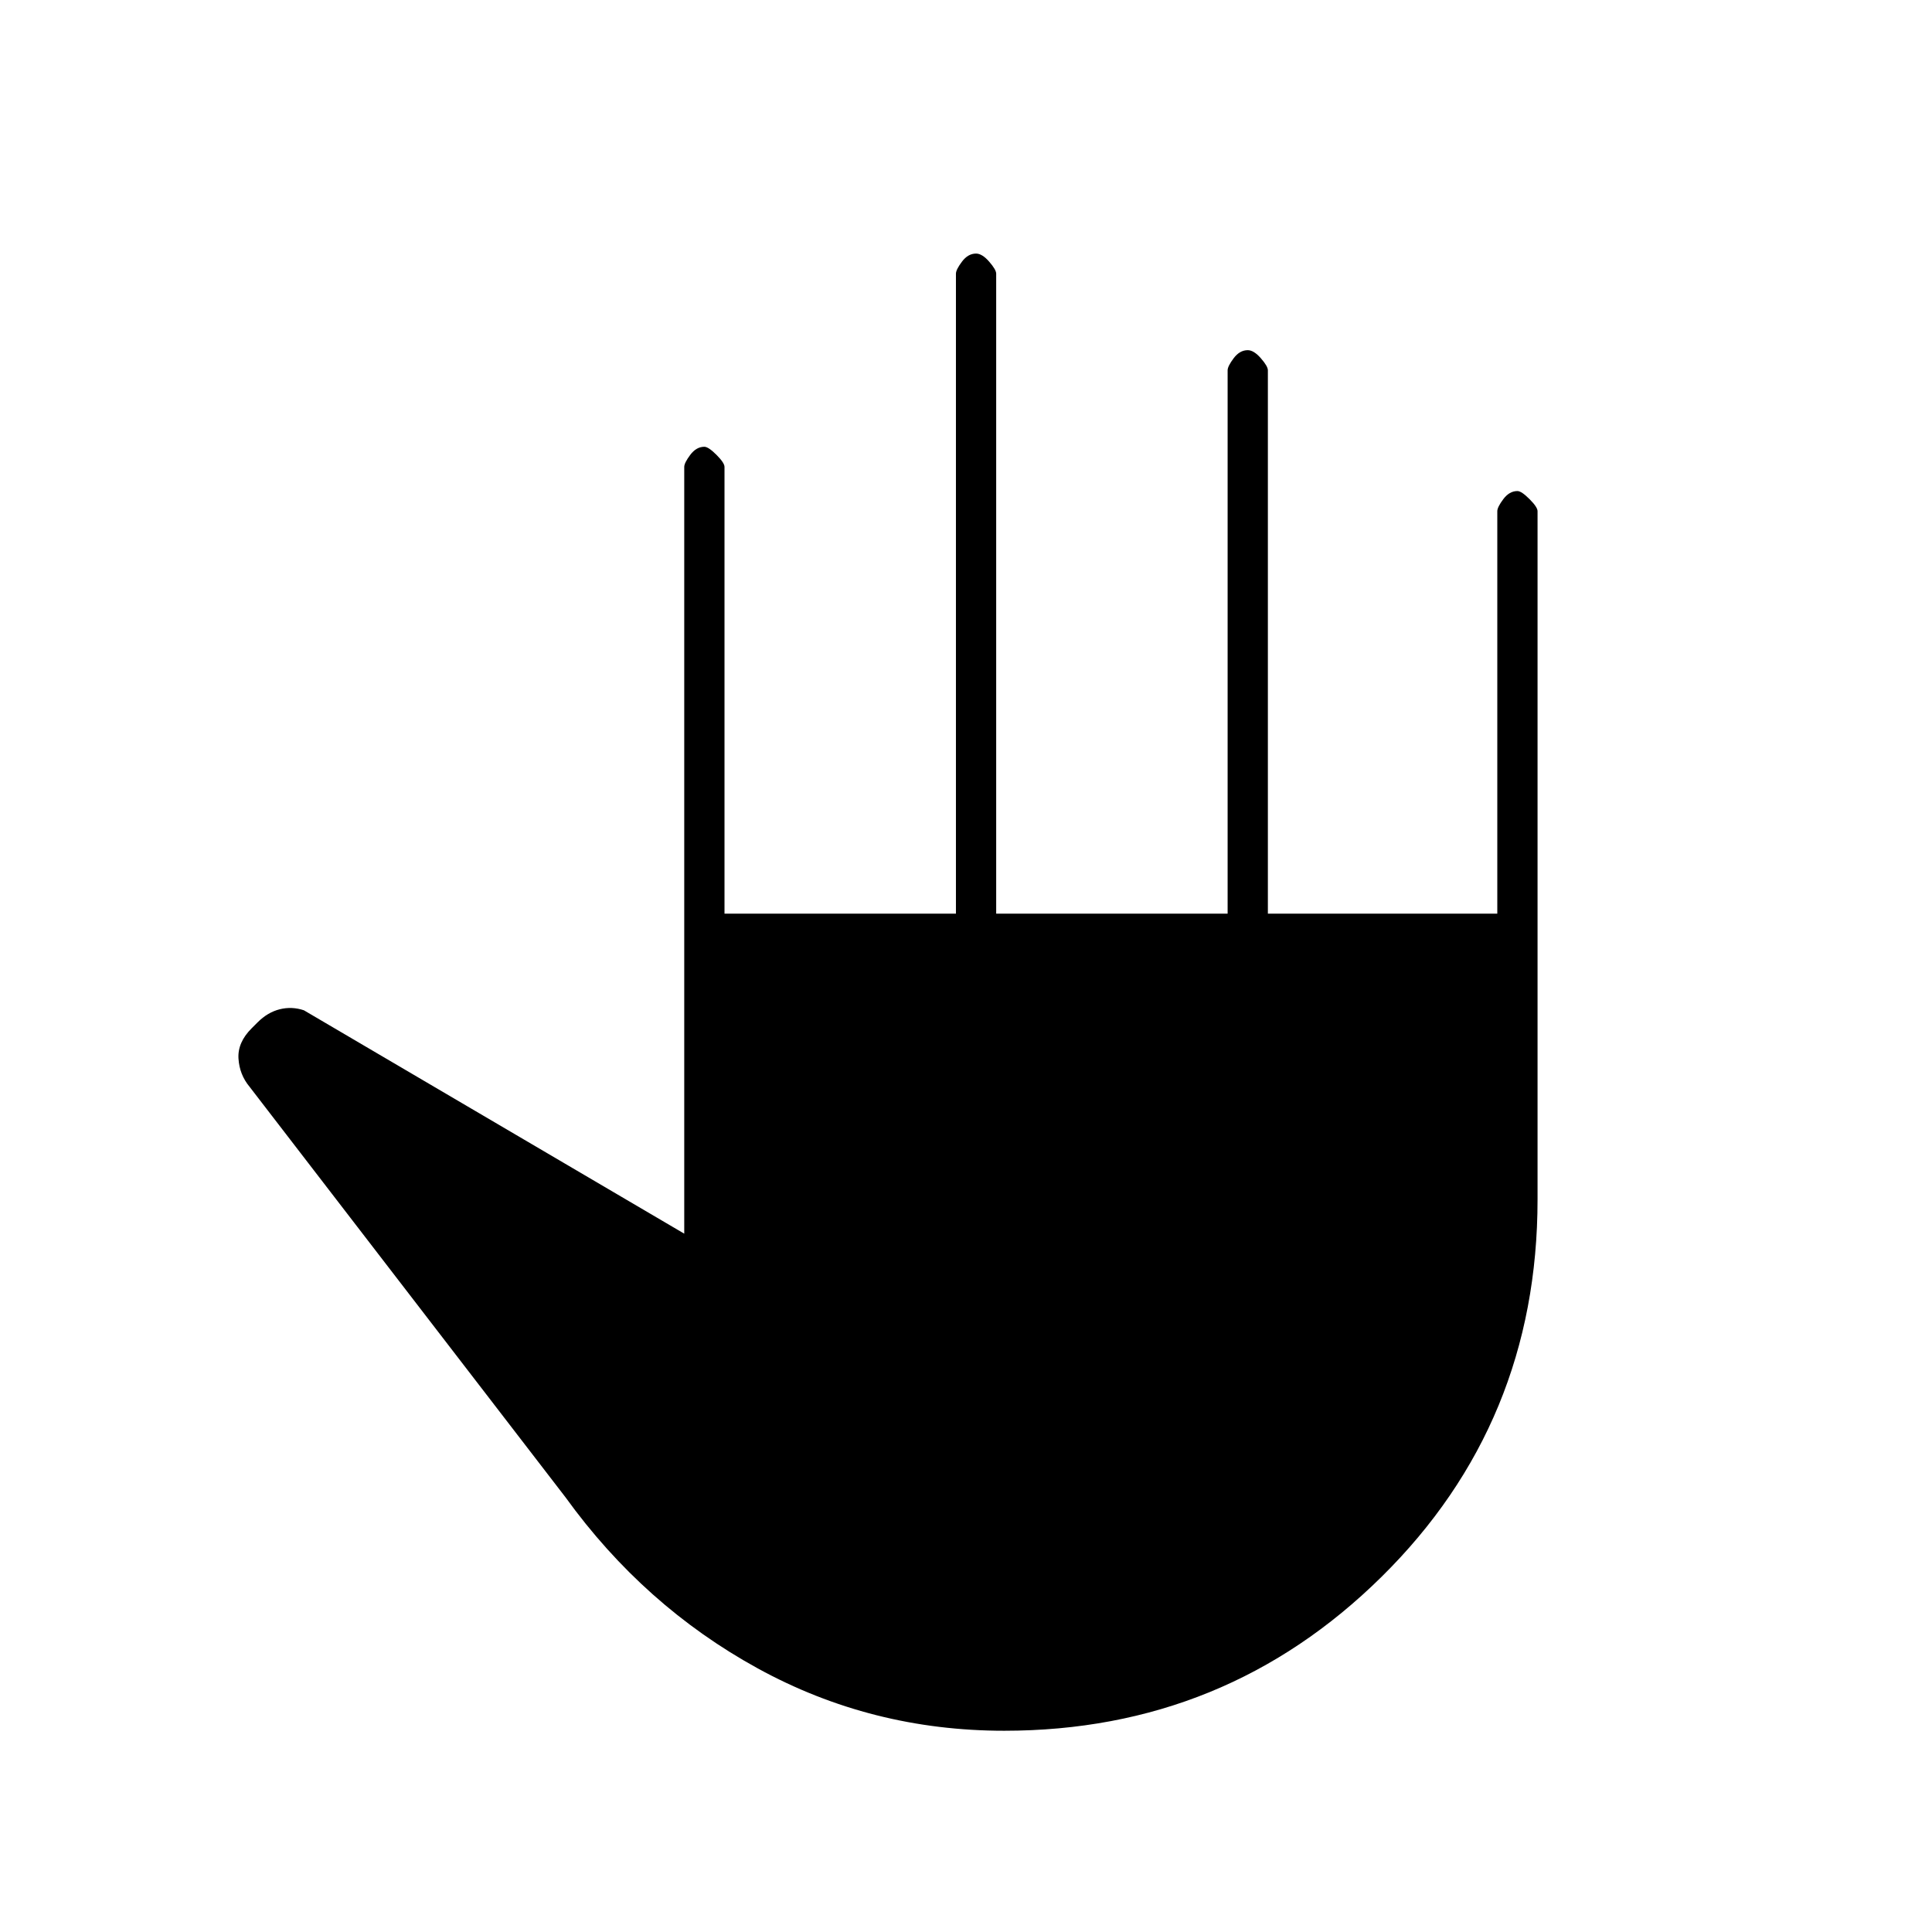 <svg xmlns="http://www.w3.org/2000/svg" height="20" viewBox="0 -960 960 960" width="20"><path d="M499-100q-66 0-122.5-31T281-216L124-420q-5-6-5.5-14t6.5-15l3-3q5-5 11-6.5t12 .5l189 111v-381q0-2 3-6t7-4q2 0 6 4t4 6v222h115v-318q0-2 3-6t7-4q3 0 6.5 4t3.5 6v318h115v-270q0-2 3-6t7-4q3 0 6.5 4t3.5 6v270h114v-200q0-2 3-6t7-4q2 0 6 4t4 6v342q0 111-77.5 187.5T499-100Z"/></svg>